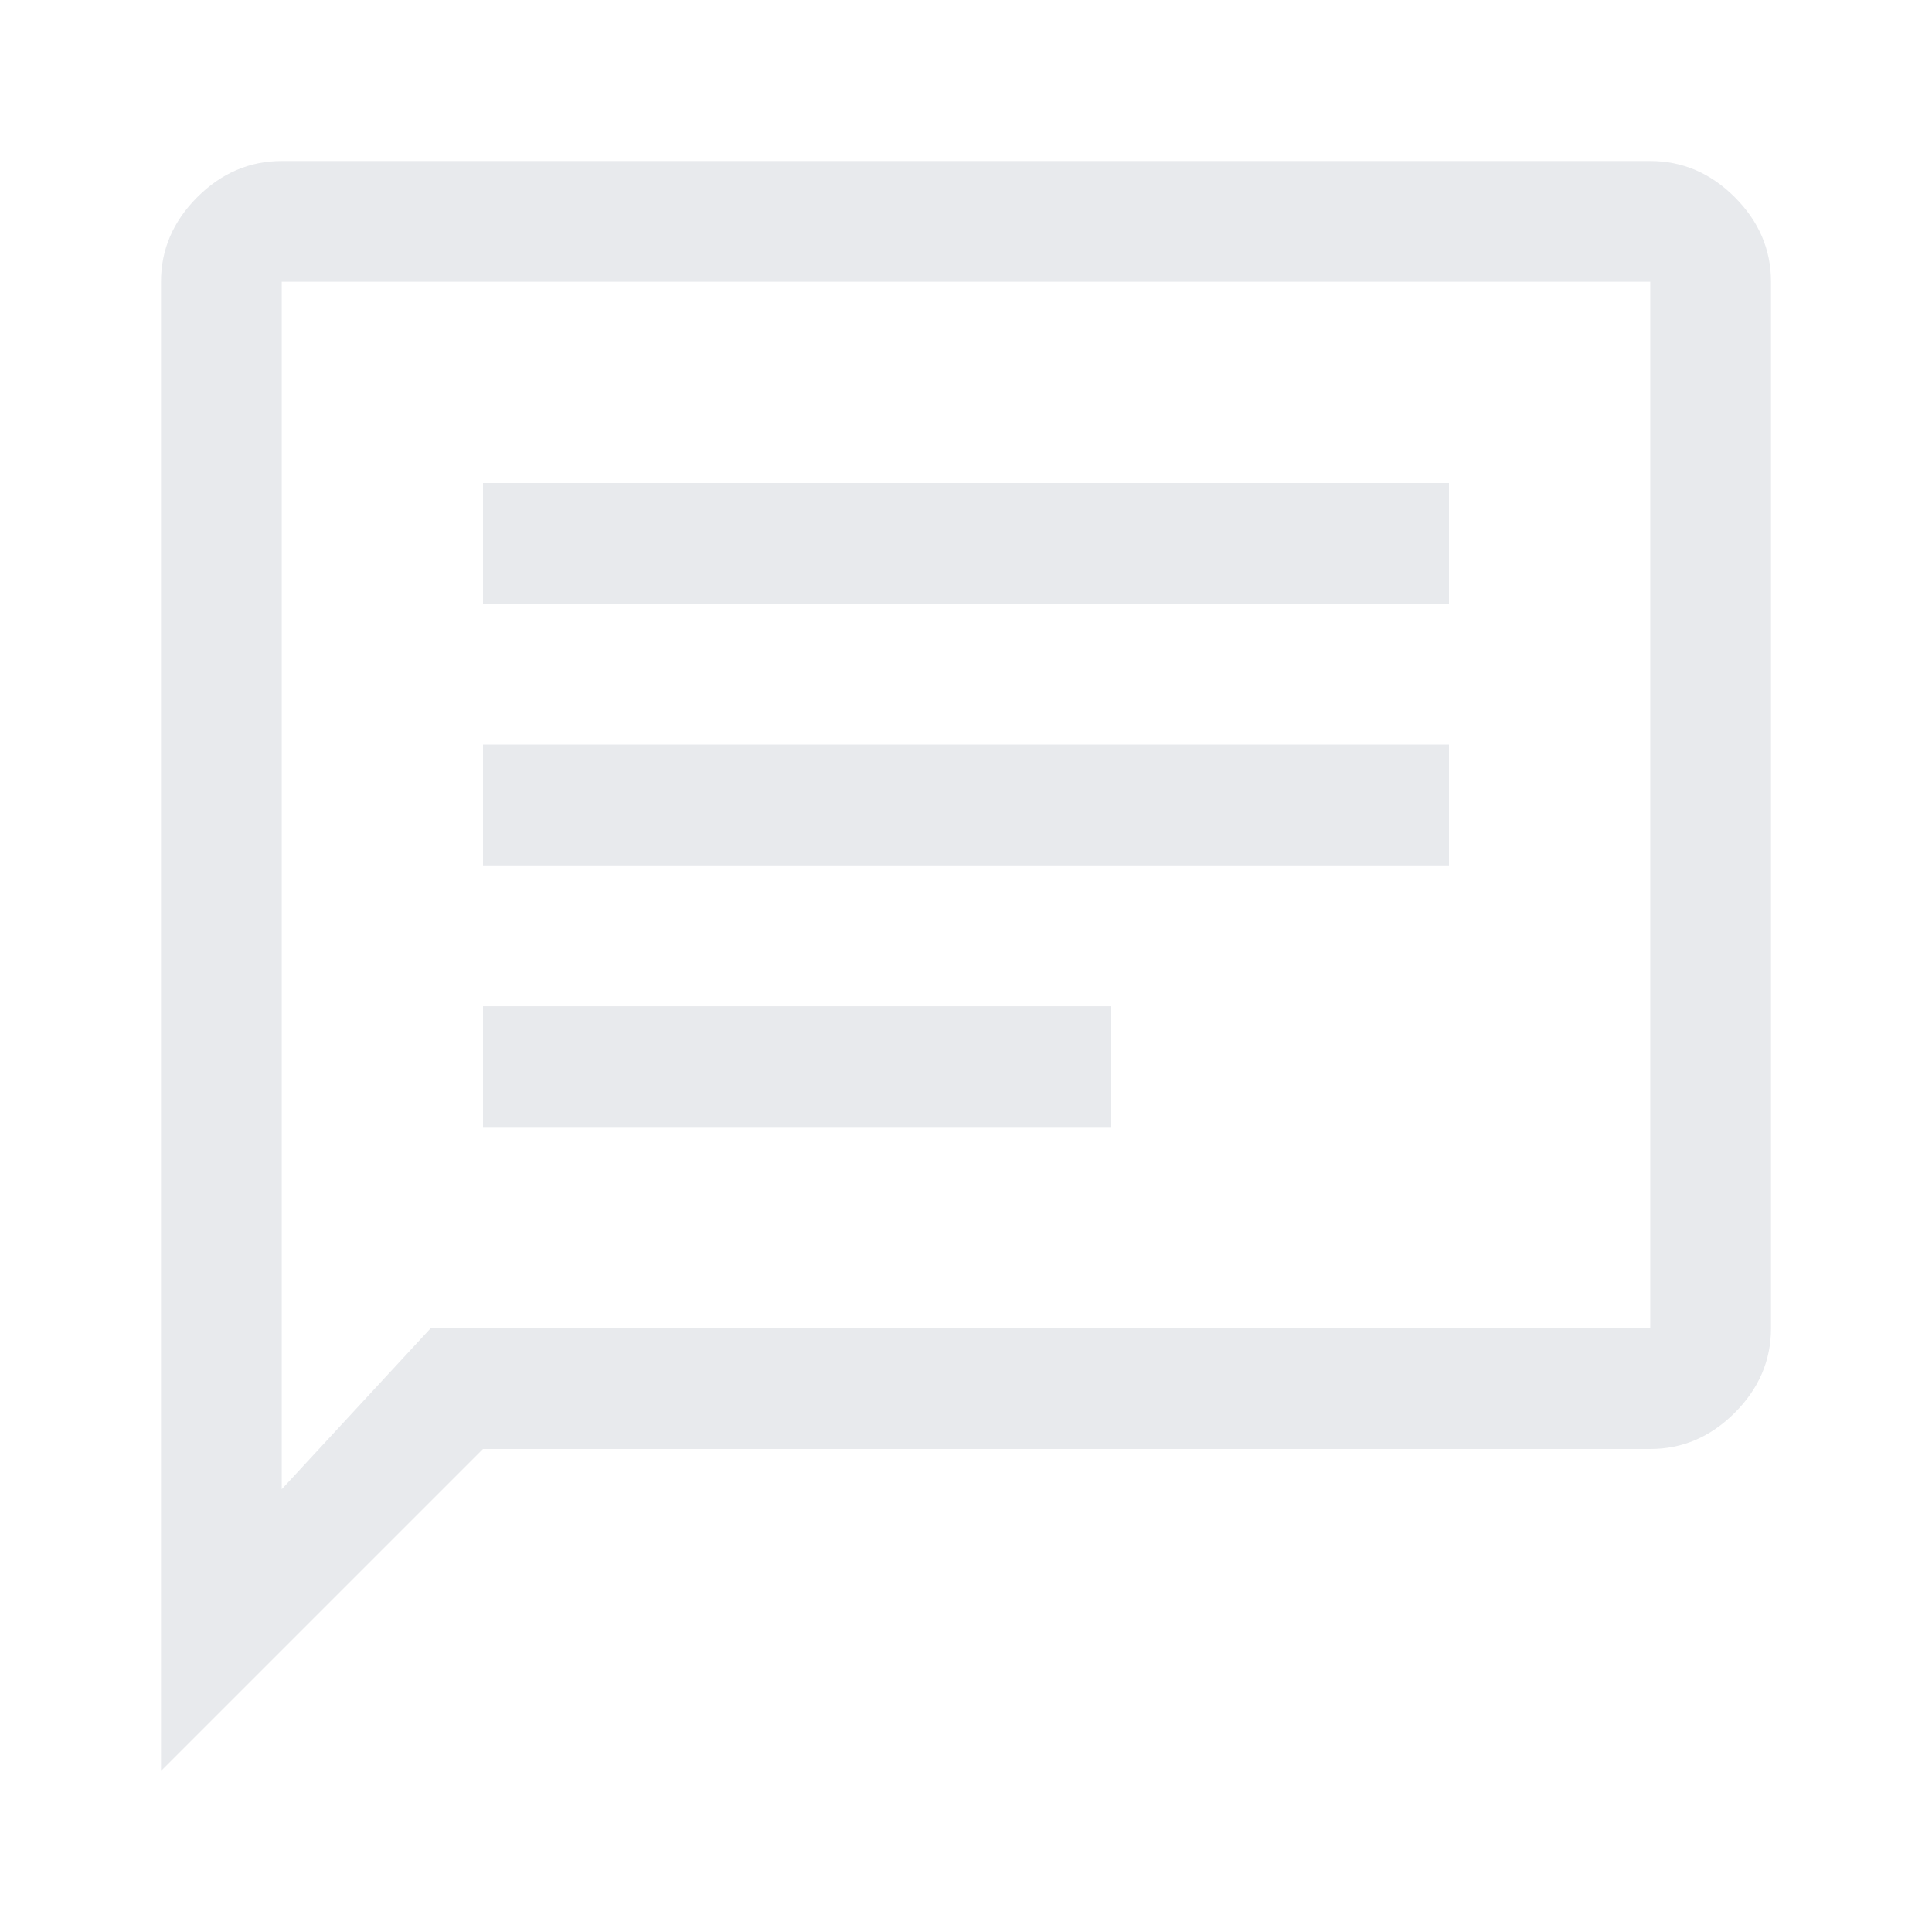 <?xml version="1.0" encoding="utf-8"?>
<!-- Generator: Adobe Illustrator 24.0.2, SVG Export Plug-In . SVG Version: 6.00 Build 0)  -->
<svg version="1.1" id="Layer_1" xmlns="http://www.w3.org/2000/svg" xmlns:xlink="http://www.w3.org/1999/xlink" x="0px" y="0px"
	 viewBox="0 0 48 48" style="enable-background:new 0 0 48 48;" xml:space="preserve">
<style type="text/css">
	.st0{fill:#E8EAED;}
</style>
<path class="st0" d="M12,28h15.6v-3H12V28z M12,21.5h24v-3H12V21.5z M12,15h24v-3H12V15z M4,44V7c0-0.8,0.3-1.5,0.9-2.1S6.2,4,7,4
	h34c0.8,0,1.5,0.3,2.1,0.9C43.7,5.5,44,6.2,44,7v26c0,0.8-0.3,1.5-0.9,2.1C42.5,35.7,41.8,36,41,36H12L4,44z M10.7,33H41V7H7v30
	L10.7,33z M7,33V7V33z"/>
</svg>
